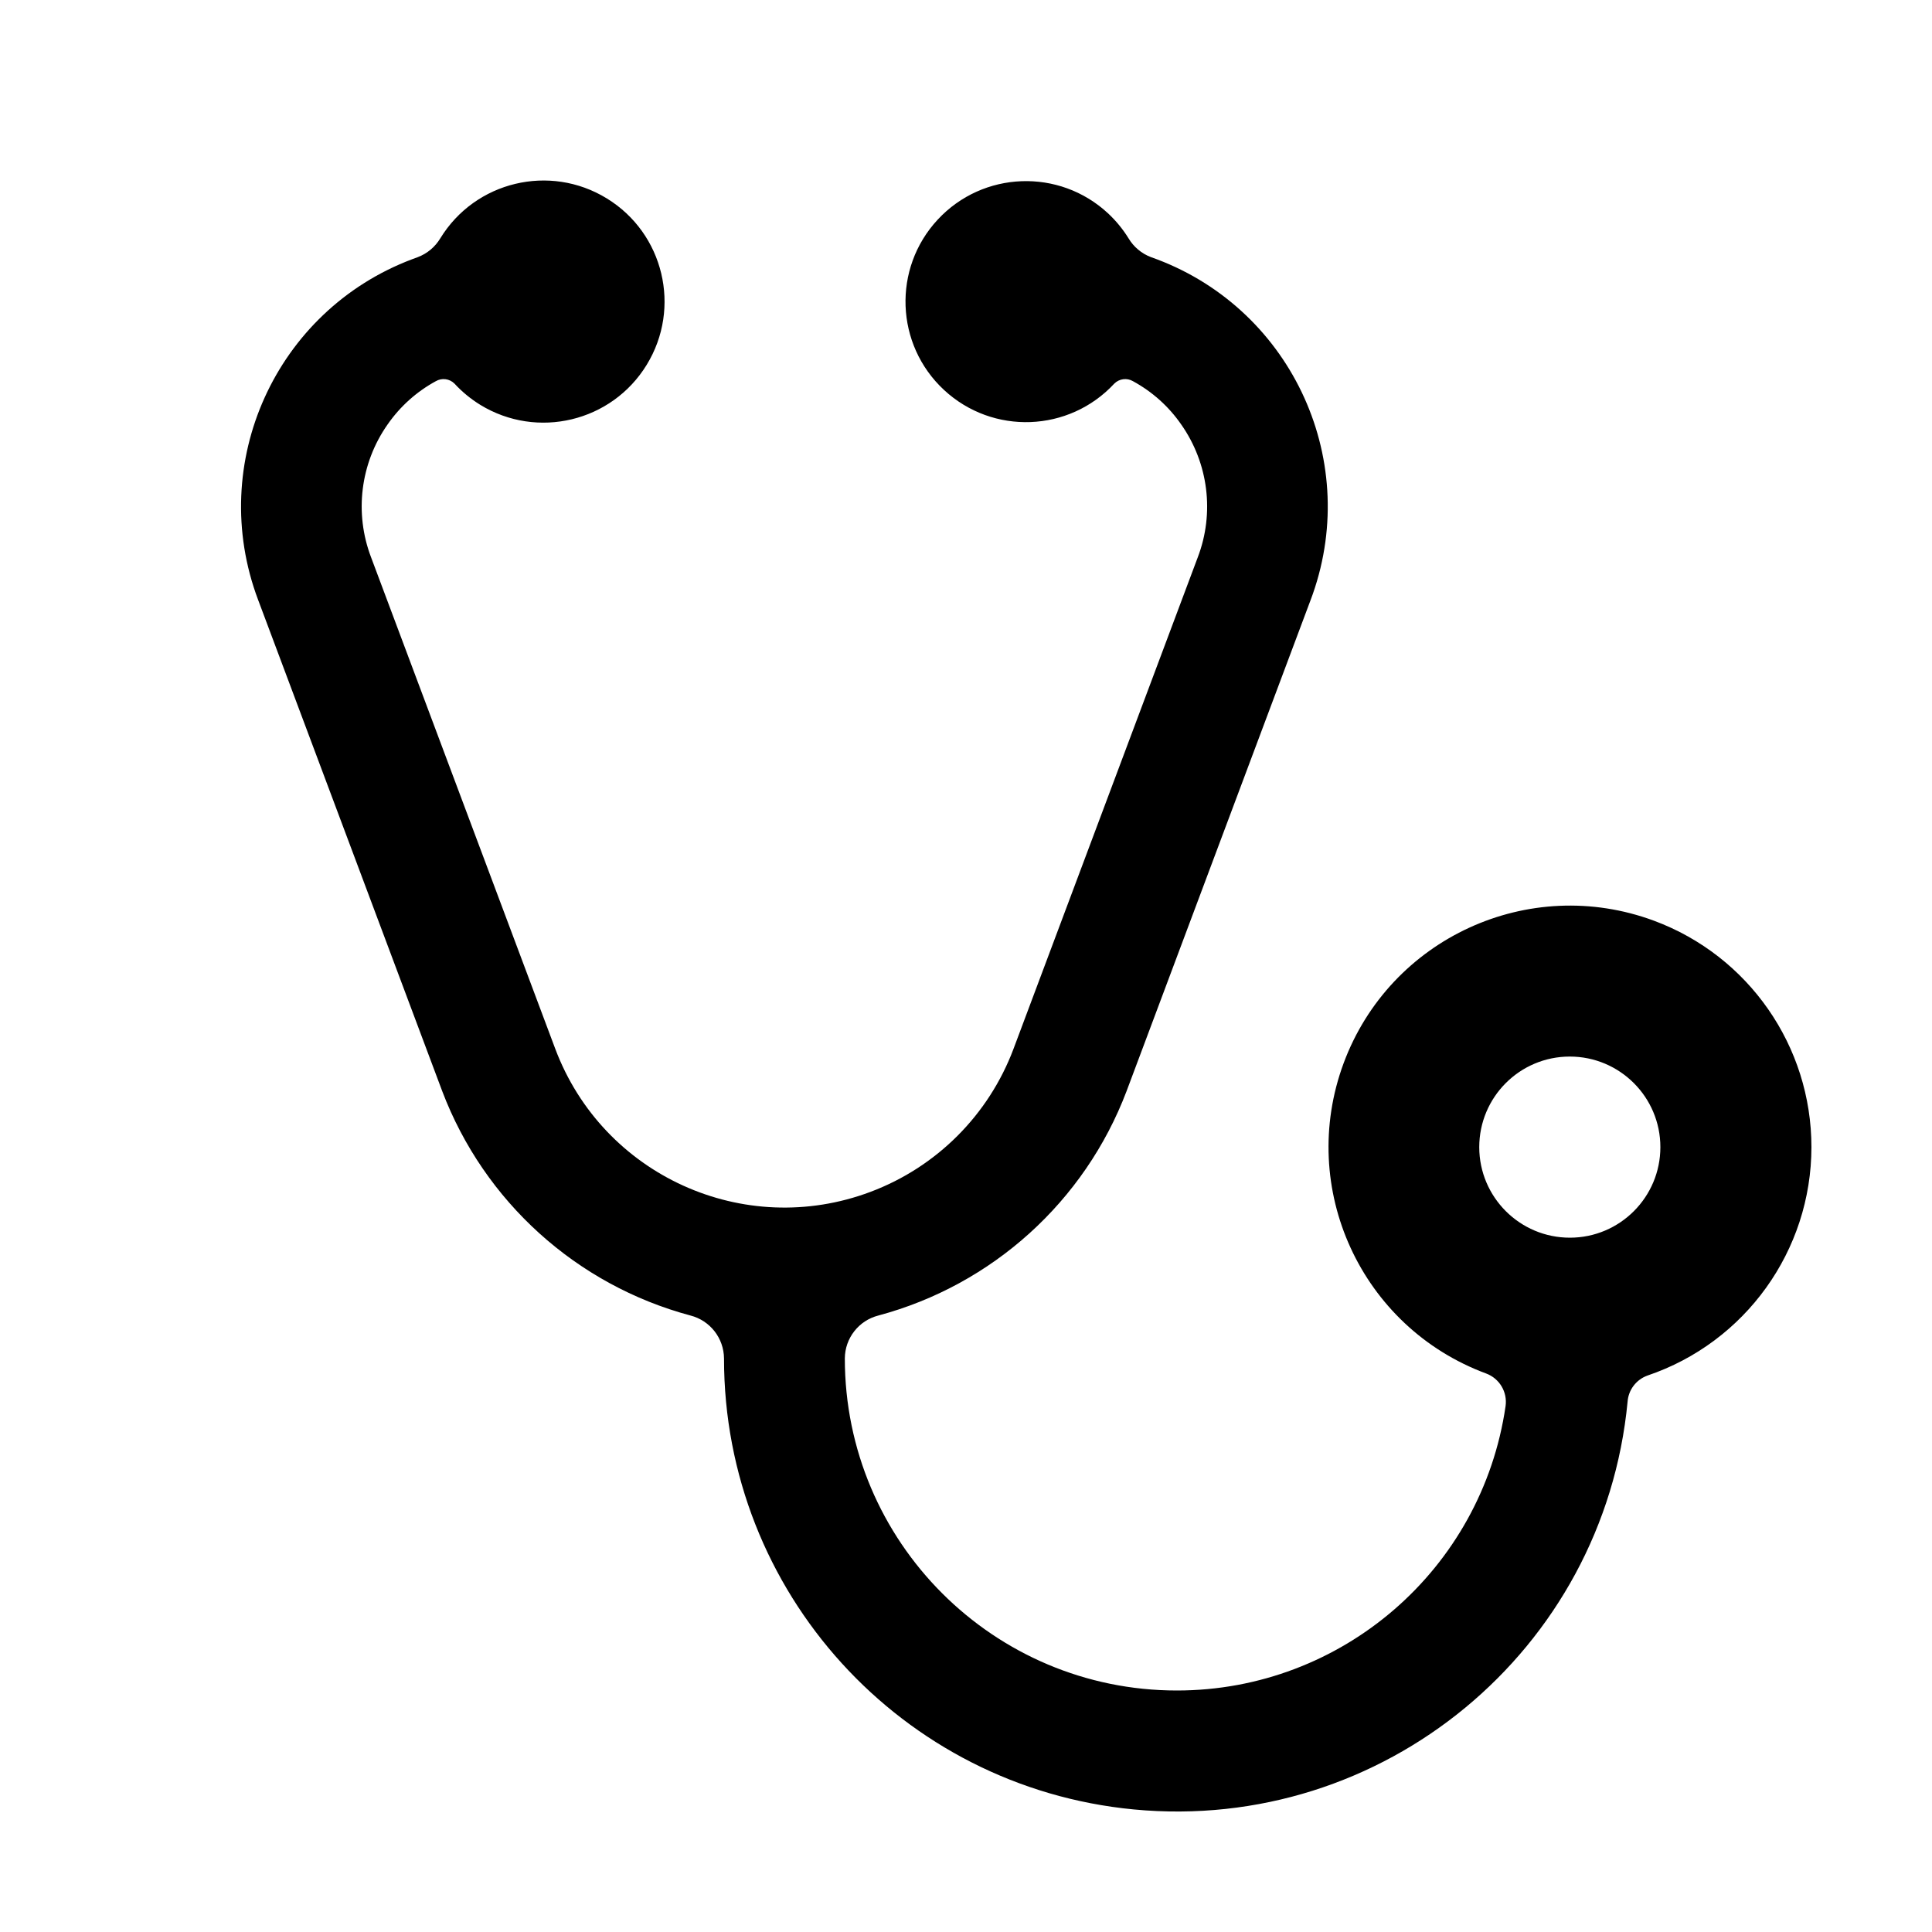 <svg width="32" height="32" viewBox="0 0 32 32" fill="none" xmlns="http://www.w3.org/2000/svg">
<path fill-rule="evenodd" clip-rule="evenodd" d="M30.003 19V19C30.002 20.713 28.909 22.235 27.286 22.784V22.784C27.101 22.851 26.972 23.02 26.958 23.216V23.216C26.564 27.34 22.902 30.363 18.779 29.97C14.929 29.602 11.99 26.367 11.992 22.5V22.5C11.989 22.164 11.761 21.872 11.436 21.789V21.789C9.548 21.283 8.019 19.901 7.325 18.074L4.275 9.935V9.935C3.422 7.672 4.565 5.146 6.828 4.293C6.858 4.281 6.889 4.27 6.92 4.259V4.259C7.076 4.2 7.207 4.09 7.293 3.947V3.947C7.871 3.003 9.106 2.707 10.05 3.286C10.994 3.864 11.29 5.099 10.711 6.043C10.133 6.987 8.898 7.283 7.954 6.705C7.797 6.608 7.653 6.49 7.528 6.354H7.528C7.446 6.272 7.319 6.255 7.218 6.314V6.314C6.9 6.487 6.627 6.732 6.42 7.03L6.42 7.03C5.968 7.673 5.866 8.499 6.147 9.233L9.197 17.372V17.372C9.985 19.468 12.322 20.529 14.418 19.741C15.513 19.33 16.376 18.466 16.787 17.372L19.838 9.233V9.233C20.119 8.499 20.016 7.673 19.564 7.03V7.03C19.358 6.732 19.084 6.487 18.766 6.314V6.314C18.666 6.255 18.538 6.272 18.456 6.354V6.354C17.706 7.162 16.444 7.209 15.636 6.459C14.828 5.709 14.781 4.446 15.531 3.638C16.281 2.83 17.544 2.783 18.352 3.533C18.483 3.655 18.598 3.795 18.692 3.947V3.947C18.777 4.09 18.908 4.2 19.064 4.259V4.259C21.346 5.061 22.545 7.56 21.743 9.842C21.732 9.873 21.721 9.904 21.709 9.935L18.659 18.074V18.074C17.966 19.901 16.436 21.283 14.549 21.789V21.789C14.223 21.872 13.995 22.164 13.993 22.5V22.499C13.993 25.537 16.456 28 19.493 28C22.226 28 24.544 25.994 24.937 23.29V23.29C24.97 23.056 24.836 22.831 24.614 22.749V22.749C22.543 21.981 21.487 19.68 22.255 17.609C23.023 15.539 25.324 14.482 27.395 15.25C28.963 15.832 30.003 17.328 30.003 19L30.003 19ZM26 17.5V17.5C25.172 17.5 24.501 18.172 24.501 19.001C24.502 19.829 25.174 20.5 26.002 20.5C26.83 20.5 27.501 19.828 27.501 19V19C27.501 18.172 26.829 17.5 26.001 17.5C26.001 17.5 26.001 17.5 26.001 17.5H26Z" fill="black"/>
</svg>
